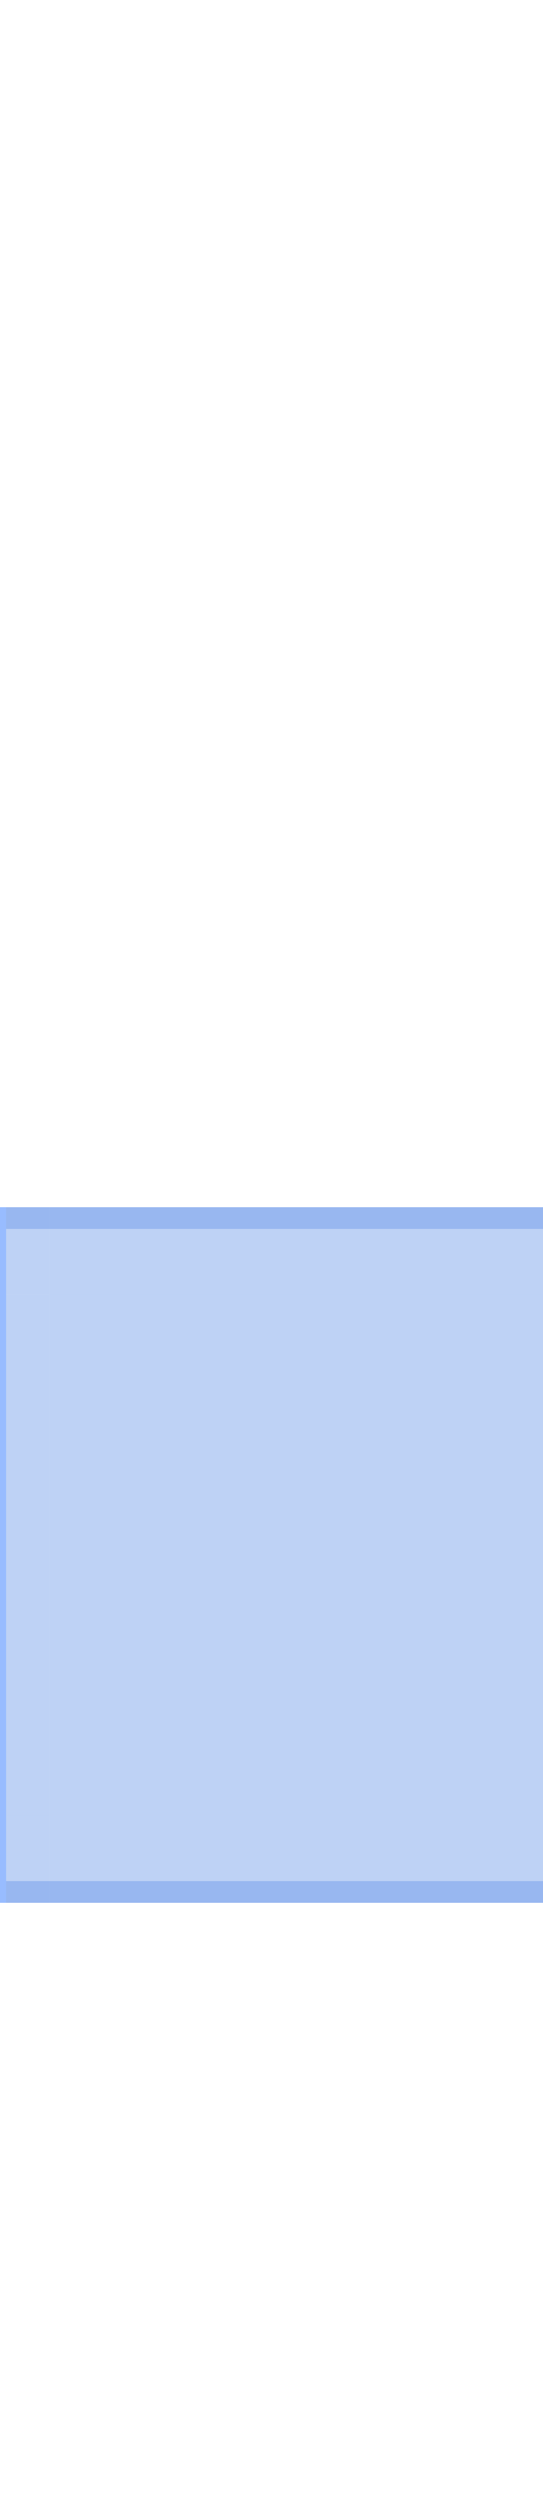 <?xml version="1.0" encoding="UTF-8" standalone="no"?>
<!-- Created with Inkscape (http://www.inkscape.org/) -->

<svg
   xmlns:osb="http://www.openswatchbook.org/uri/2009/osb"
   xmlns:dc="http://purl.org/dc/elements/1.1/"
   xmlns:cc="http://creativecommons.org/ns#"
   xmlns:rdf="http://www.w3.org/1999/02/22-rdf-syntax-ns#"
   xmlns:svg="http://www.w3.org/2000/svg"
   xmlns="http://www.w3.org/2000/svg"
   xmlns:xlink="http://www.w3.org/1999/xlink"
   xmlns:sodipodi="http://sodipodi.sourceforge.net/DTD/sodipodi-0.dtd"
   xmlns:inkscape="http://www.inkscape.org/namespaces/inkscape"
   sodipodi:docname="viewitem.svg"
   inkscape:version="0.92.4 5da689c313, 2019-01-14"
   width="25"
   height="115"
   viewBox="0 0 25 115"
   version="1.0"
   id="svg7080">
  <sodipodi:namedview
     pagecolor="#ffffff"
     bordercolor="#666666"
     borderopacity="1"
     objecttolerance="10"
     gridtolerance="10"
     guidetolerance="10"
     inkscape:pageopacity="0"
     inkscape:pageshadow="2"
     inkscape:window-width="1217"
     inkscape:window-height="860"
     id="namedview28"
     showgrid="false"
     inkscape:zoom="19.334713"
     inkscape:cx="24.250981"
     inkscape:cy="43.931752"
     inkscape:current-layer="svg7080"
     inkscape:pagecheckerboard="true"
     inkscape:window-x="273"
     inkscape:window-y="171"
     inkscape:window-maximized="0"
     showborder="false" />
  <defs
     id="defs7082">
    <linearGradient
       id="linearGradient883"
       osb:paint="solid">
      <stop
         style="stop-color:#98bcff;stop-opacity:1;"
         offset="0"
         id="stop881" />
    </linearGradient>
    <linearGradient
       id="selectedbody"
       osb:paint="solid">
      <stop
         style="stop-color:#98bcff;stop-opacity:0.671;"
         offset="0"
         id="stop875" />
    </linearGradient>
    <linearGradient
       id="linearGradient1580"
       osb:paint="solid">
      <stop
         style="stop-color:#000000;stop-opacity:1;"
         offset="0"
         id="stop1578" />
    </linearGradient>
    <linearGradient
       id="linearGradient5158"
       osb:paint="solid">
      <stop
         style="stop-color:#000000;stop-opacity:1;"
         offset="0"
         id="stop5156" />
    </linearGradient>
    <linearGradient
       id="linearGradient5114"
       osb:paint="solid">
      <stop
         style="stop-color:#98bcff;stop-opacity:1;"
         offset="0"
         id="stop5112" />
    </linearGradient>
    <linearGradient
       id="Hover-3"
       osb:paint="solid">
      <stop
         id="stop5510"
         offset="0"
         stop-opacity=".494"
         style="stop-color:#2a2a2a;stop-opacity:1;" />
    </linearGradient>
    <linearGradient
       inkscape:collect="always"
       xlink:href="#linearGradient5114"
       id="linearGradient846"
       gradientUnits="userSpaceOnUse"
       gradientTransform="matrix(1,0,0,0.5,-0.512,-13.148)"
       x1="-83.531"
       y1="0.281"
       x2="-59.531"
       y2="0.281" />
    <linearGradient
       inkscape:collect="always"
       xlink:href="#linearGradient5114"
       id="linearGradient862"
       gradientUnits="userSpaceOnUse"
       gradientTransform="matrix(0.167,0,0,0.5,-50.781,-11.359)"
       x1="-83.531"
       y1="0.281"
       x2="-59.531"
       y2="0.281" />
    <linearGradient
       inkscape:collect="always"
       xlink:href="#linearGradient5114"
       id="linearGradient918"
       gradientUnits="userSpaceOnUse"
       gradientTransform="matrix(0.167,0,0,0.5,-50.781,-11.359)"
       x1="-83.531"
       y1="0.281"
       x2="-59.531"
       y2="0.281" />
    <linearGradient
       inkscape:collect="always"
       xlink:href="#selectedbody"
       id="linearGradient879"
       x1="56.281"
       y1="71.53"
       x2="80.281"
       y2="71.53"
       gradientUnits="userSpaceOnUse" />
    <linearGradient
       inkscape:collect="always"
       xlink:href="#selectedbody"
       id="linearGradient885"
       x1="49.376"
       y1="-19.489"
       x2="53.376"
       y2="-19.489"
       gradientUnits="userSpaceOnUse" />
    <linearGradient
       inkscape:collect="always"
       xlink:href="#selectedbody"
       id="linearGradient887"
       x1="2.062"
       y1="48.388"
       x2="26.062"
       y2="48.388"
       gradientUnits="userSpaceOnUse" />
    <linearGradient
       inkscape:collect="always"
       xlink:href="#selectedbody"
       id="linearGradient889"
       x1="49.376"
       y1="-19.489"
       x2="53.376"
       y2="-19.489"
       gradientUnits="userSpaceOnUse" />
    <linearGradient
       inkscape:collect="always"
       xlink:href="#selectedbody"
       id="linearGradient891"
       x1="2.062"
       y1="48.388"
       x2="26.062"
       y2="48.388"
       gradientUnits="userSpaceOnUse" />
    <linearGradient
       inkscape:collect="always"
       xlink:href="#selectedbody"
       id="linearGradient893"
       x1="49.376"
       y1="-19.489"
       x2="53.376"
       y2="-19.489"
       gradientUnits="userSpaceOnUse" />
    <linearGradient
       inkscape:collect="always"
       xlink:href="#selectedbody"
       id="linearGradient895"
       x1="2.062"
       y1="48.388"
       x2="26.062"
       y2="48.388"
       gradientUnits="userSpaceOnUse" />
    <linearGradient
       inkscape:collect="always"
       xlink:href="#selectedbody"
       id="linearGradient897"
       x1="2.062"
       y1="48.388"
       x2="26.062"
       y2="48.388"
       gradientUnits="userSpaceOnUse" />
    <linearGradient
       inkscape:collect="always"
       xlink:href="#selectedbody"
       id="linearGradient899"
       x1="49.376"
       y1="-19.489"
       x2="53.376"
       y2="-19.489"
       gradientUnits="userSpaceOnUse" />
  </defs>
  <rect
     style="opacity:0.875;fill:#0000ff"
     y="24.342"
     width="5"
     x="-16.09"
     height="5"
     id="hint-stretch-borders" />
  <rect
     id="hover-center"
     y="59.53"
     x="2.281"
     width="24"
     height="24"
     style="fill:#5b8ce6;fill-opacity:0.394;fill-rule:evenodd;stroke-width:2;opacity:1" />
  <g
     id="hover-left"
     transform="translate(12.288,-0.512)">
    <rect
       transform="rotate(-90)"
       id="rect852"
       y="-14.007"
       x="-84.043"
       width="24"
       height="4"
       style="opacity:1;fill:#5b8ce6;fill-opacity:0.394;fill-rule:evenodd;stroke-width:0.816" />
    <rect
       style="fill:url(#linearGradient846);fill-opacity:1;fill-rule:evenodd;stroke-width:0.816"
       height="2"
       width="24"
       x="-84.043"
       y="-14.007"
       id="rect844"
       transform="rotate(-90)" />
  </g>
  <g
     id="hover-top"
     transform="translate(0.219,9.143)"
     style="fill:#5b8ce6;fill-opacity:1">
    <rect
       style="opacity:1;fill:#5b8ce6;fill-opacity:0.394;fill-rule:evenodd;stroke-width:0.408"
       height="4"
       width="24"
       x="2.062"
       y="46.388"
       id="rect863" />
    <rect
       id="rect855"
       y="46.388"
       x="2.062"
       width="24"
       height="1"
       style="opacity:1;fill:#5c8be7;fill-opacity:0.376;fill-rule:evenodd;stroke-width:0.408" />
  </g>
  <g
     transform="matrix(1,0,0,-1,0.219,133.918)"
     id="hover-bottom"
     style="fill:#5b8ce6;fill-opacity:1">
    <rect
       id="rect865"
       y="46.388"
       x="2.062"
       width="24"
       height="4"
       style="opacity:1;fill:#5b8ce6;fill-opacity:0.394;fill-rule:evenodd;stroke-width:0.408" />
    <rect
       style="opacity:1;fill:#5c8be7;fill-opacity:0.376;fill-rule:evenodd;stroke-width:0.408"
       height="1"
       width="24"
       x="2.062"
       y="46.388"
       id="rect867" />
  </g>
  <g
     transform="rotate(90,9.6,67.069)"
     id="hover-right"
     style="fill:#5b8ce6;fill-opacity:1">
    <rect
       id="rect875"
       y="46.388"
       x="2.062"
       width="24"
       height="4"
       style="opacity:1;fill:#5b8ce6;fill-opacity:0.394;fill-rule:evenodd;stroke-width:0.408" />
    <rect
       style="opacity:1;fill:#5c8be7;fill-opacity:0.376;fill-rule:evenodd;stroke-width:0.408"
       height="1"
       width="24"
       x="2.062"
       y="46.388"
       id="rect877" />
  </g>
  <g
     id="hover-topright"
     transform="translate(8.792,6.155)"
     style="fill:#5b8ce6;fill-opacity:1">
    <rect
       id="rect885"
       y="-21.489"
       x="49.376"
       width="4"
       height="4"
       style="opacity:1;fill:#5b8ce6;fill-opacity:0.394;fill-rule:evenodd;stroke-width:0.167"
       transform="rotate(90)" />
    <path
       inkscape:connector-curvature="0"
       id="rect868"
       d="m 17.489,49.376 v 1 h 3 v 3 h 1 v -4 z"
       style="opacity:1;fill:#5c8be7;fill-opacity:0.376;fill-rule:evenodd;stroke-width:0.167" />
  </g>
  <g
     transform="matrix(1,0,0,-1,8.792,136.906)"
     id="hover-bottomright"
     style="fill:#5b8ce6;fill-opacity:1">
    <rect
       transform="rotate(90)"
       style="opacity:1;fill:#5b8ce6;fill-opacity:0.394;fill-rule:evenodd;stroke-width:0.167"
       height="4"
       width="4"
       x="49.376"
       y="-21.489"
       id="rect887" />
    <path
       style="opacity:1;fill:#5c8be7;fill-opacity:0.376;fill-rule:evenodd;stroke-width:0.167"
       d="m 17.489,49.376 v 1 h 3 v 3 h 1 v -4 z"
       id="path889"
       inkscape:connector-curvature="0" />
  </g>
  <g
     id="hover-topleft"
     transform="translate(10.499,-5.172)">
    <rect
       style="opacity:1;fill:#5b8ce6;fill-opacity:0.394;fill-rule:evenodd;stroke-width:0.816"
       height="4"
       width="4"
       x="-64.703"
       y="-12.218"
       id="rect854"
       transform="rotate(-90)" />
    <rect
       transform="rotate(-90)"
       id="rect856"
       y="-12.218"
       x="-64.703"
       width="4"
       height="2"
       style="fill:url(#linearGradient862);fill-opacity:1;fill-rule:evenodd;stroke-width:0.816" />
    <rect
       transform="rotate(-90)"
       id="rect899"
       y="-10.218"
       x="-61.703"
       width="1"
       height="2"
       style="opacity:1;fill:#5c8be7;fill-opacity:0.376;fill-rule:evenodd;stroke-width:0.816" />
  </g>
  <g
     transform="matrix(1,0,0,-1,10.499,148.233)"
     id="hover-bottomleft">
    <rect
       transform="rotate(-90)"
       id="rect908"
       y="-12.218"
       x="-64.703"
       width="4"
       height="4"
       style="opacity:1;fill:#5b8ce6;fill-opacity:0.394;fill-rule:evenodd;stroke-width:0.816" />
    <rect
       style="fill:url(#linearGradient918);fill-opacity:1;fill-rule:evenodd;stroke-width:0.816"
       height="2"
       width="4"
       x="-64.703"
       y="-12.218"
       id="rect910"
       transform="rotate(-90)" />
    <rect
       style="opacity:1;fill:#5c8be7;fill-opacity:0.376;fill-rule:evenodd;stroke-width:0.816"
       height="2"
       width="1"
       x="-61.703"
       y="-10.218"
       id="rect912"
       transform="rotate(-90)" />
  </g>
  <rect
     id="selected-center"
     y="59.53"
     x="56.281"
     width="24"
     height="24"
     style="opacity:1;fill:url(#linearGradient879);fill-opacity:1;fill-rule:evenodd;stroke-width:2" />
  <g
     style="fill:#98bcff;fill-opacity:1;opacity:1"
     id="selected-top"
     transform="translate(54.219,9.143)">
    <rect
       style="opacity:1;fill:url(#linearGradient891);fill-opacity:1.0;fill-rule:evenodd;stroke-width:0.408"
       height="4"
       width="24"
       x="2.062"
       y="46.388"
       id="rect930" />
    <rect
       id="rect932"
       y="46.388"
       x="2.062"
       width="24"
       height="1"
       style="opacity:1;fill:#b3cdff;fill-opacity:1;fill-rule:evenodd;stroke-width:0.408" />
  </g>
  <g
     style="fill:#98bcff;fill-opacity:1;opacity:1"
     transform="matrix(1,0,0,-1,54.219,133.918)"
     id="selected-bottom">
    <rect
       id="rect936"
       y="46.388"
       x="2.062"
       width="24"
       height="4"
       style="opacity:1;fill:url(#linearGradient897);fill-opacity:1.0;fill-rule:evenodd;stroke-width:0.408" />
    <rect
       style="opacity:1;fill:#b3cdff;fill-opacity:1;fill-rule:evenodd;stroke-width:0.408"
       height="1"
       width="24"
       x="2.062"
       y="46.388"
       id="rect938" />
  </g>
  <g
     style="fill:#98bcff;fill-opacity:1;opacity:1"
     transform="rotate(90,36.6,94.069)"
     id="selected-right">
    <rect
       id="rect942"
       y="46.388"
       x="2.062"
       width="24"
       height="4"
       style="opacity:1;fill:url(#linearGradient895);fill-opacity:1.0;fill-rule:evenodd;stroke-width:0.408" />
    <rect
       style="opacity:1;fill:#b3cdff;fill-opacity:1;fill-rule:evenodd;stroke-width:0.408"
       height="1"
       width="24"
       x="2.062"
       y="46.388"
       id="rect944" />
  </g>
  <g
     style="fill:#98bcff;fill-opacity:1;opacity:1"
     id="selected-topright"
     transform="translate(62.792,6.155)">
    <rect
       id="rect948"
       y="-21.489"
       x="49.376"
       width="4"
       height="4"
       style="opacity:1;fill:url(#linearGradient893);fill-opacity:1.0;fill-rule:evenodd;stroke-width:0.167"
       transform="rotate(90)" />
    <path
       inkscape:connector-curvature="0"
       id="path950"
       d="m 17.489,49.376 v 1 h 3 v 3 h 1 v -4 z"
       style="opacity:1;fill:#b3cdff;fill-opacity:1;fill-rule:evenodd;stroke-width:0.167" />
  </g>
  <g
     style="fill:#98bcff;fill-opacity:1;opacity:1"
     transform="matrix(1,0,0,-1,62.792,136.906)"
     id="selected-bottomright">
    <rect
       transform="rotate(90)"
       style="opacity:1;fill:url(#linearGradient899);fill-opacity:1.0;fill-rule:evenodd;stroke-width:0.167"
       height="4"
       width="4"
       x="49.376"
       y="-21.489"
       id="rect954" />
    <path
       style="opacity:1;fill:#b3cdff;fill-opacity:1;fill-rule:evenodd;stroke-width:0.167"
       d="m 17.489,49.376 v 1 h 3 v 3 h 1 v -4 z"
       id="path956"
       inkscape:connector-curvature="0" />
  </g>
  <g
     id="selected-left"
     transform="matrix(0,1,1,0,5.894,57.469)"
     style="fill:#98bcff;fill-opacity:1;opacity:1">
    <rect
       style="opacity:1;fill:url(#linearGradient887);fill-opacity:1.0;fill-rule:evenodd;stroke-width:0.408"
       height="4"
       width="24"
       x="2.062"
       y="46.388"
       id="rect2007" />
    <rect
       id="rect2009"
       y="46.388"
       x="2.062"
       width="24"
       height="1"
       style="opacity:1;fill:#b3cdff;fill-opacity:1;fill-rule:evenodd;stroke-width:0.408" />
  </g>
  <g
     transform="matrix(-1,0,0,1,73.77,6.155)"
     id="selected-topleft"
     style="fill:#98bcff;fill-opacity:1;opacity:1">
    <rect
       transform="rotate(90)"
       style="opacity:1;fill:url(#linearGradient889);fill-opacity:1.0;fill-rule:evenodd;stroke-width:0.167"
       height="4"
       width="4"
       x="49.376"
       y="-21.489"
       id="rect2013" />
    <path
       style="opacity:1;fill:#b3cdff;fill-opacity:1;fill-rule:evenodd;stroke-width:0.167"
       d="m 17.489,49.376 v 1 h 3 v 3 h 1 v -4 z"
       id="path2015"
       inkscape:connector-curvature="0" />
  </g>
  <g
     id="selected-bottomleft"
     transform="rotate(-180,36.885,68.453)"
     style="fill:#98bcff;fill-opacity:1;opacity:1">
    <rect
       id="rect2019"
       y="-21.489"
       x="49.376"
       width="4"
       height="4"
       style="opacity:1;fill:url(#linearGradient885);fill-opacity:1.0;fill-rule:evenodd;stroke-width:0.167"
       transform="rotate(90)" />
    <path
       inkscape:connector-curvature="0"
       id="path2021"
       d="m 17.489,49.376 v 1 h 3 v 3 h 1 v -4 z"
       style="opacity:1;fill:#b3cdff;fill-opacity:1;fill-rule:evenodd;stroke-width:0.167" />
  </g>
</svg>
